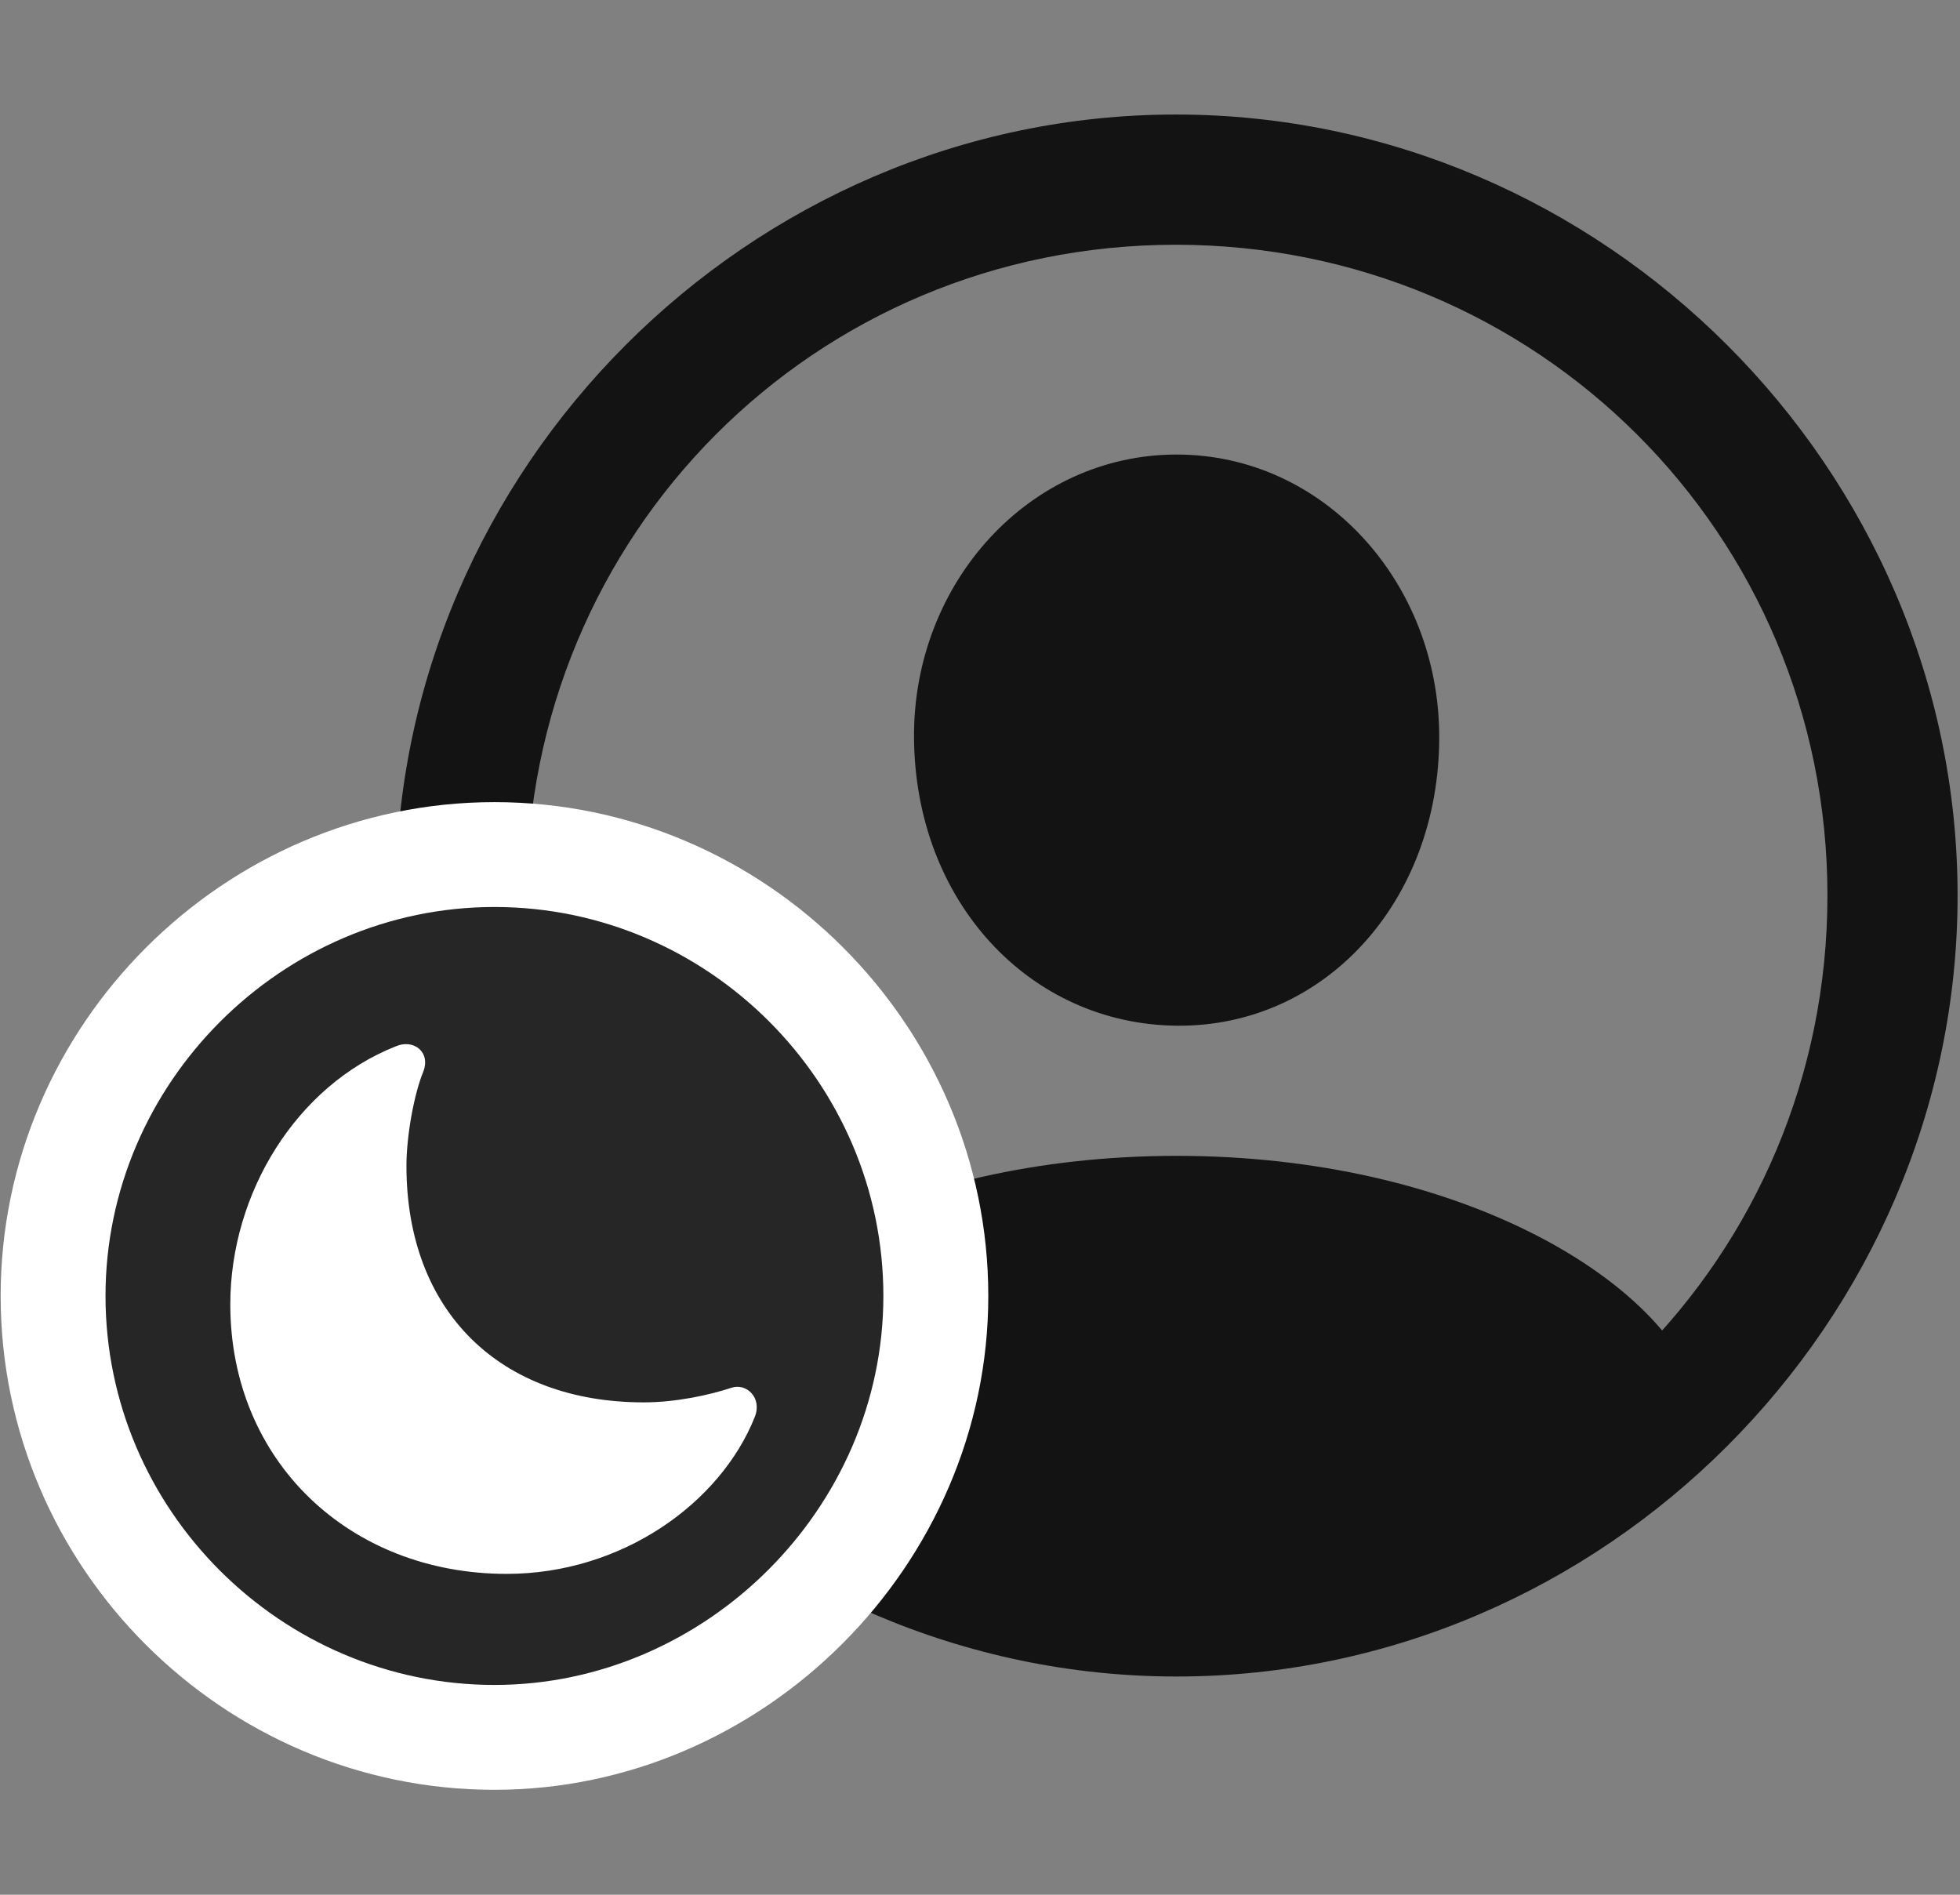 <svg width="30" height="29" viewBox="0 0 30 29" fill="none" xmlns="http://www.w3.org/2000/svg">
<rect x="0" y="0" width="30" height="29" fill="#808080" stroke="none"/>
<g clip-path="url(#clip0_2124_45802)">
<path d="M18.01 25.66C24.549 25.66 29.963 20.234 29.963 13.707C29.963 7.167 24.537 1.753 17.998 1.753C11.471 1.753 6.057 7.167 6.057 13.707C6.057 20.234 11.482 25.66 18.01 25.66ZM18.01 23.668C12.479 23.668 8.061 19.238 8.061 13.707C8.061 8.175 12.467 3.746 17.998 3.746C23.529 3.746 27.971 8.175 27.971 13.707C27.971 19.238 23.541 23.668 18.01 23.668ZM26.025 21.429L25.99 21.3C25.416 19.578 22.322 17.691 18.01 17.691C13.709 17.691 10.615 19.578 10.029 21.289L9.994 21.429C12.104 23.515 15.725 24.734 18.01 24.734C20.307 24.734 23.893 23.527 26.025 21.429ZM18.01 15.699C20.271 15.722 22.029 13.8 22.029 11.281C22.029 8.914 20.26 6.957 18.01 6.957C15.76 6.957 13.979 8.914 13.99 11.281C14.002 13.8 15.76 15.675 18.01 15.699Z" fill="black" fill-opacity="0.85"/>
<path d="M7.568 27.394C11.682 27.394 15.127 23.96 15.127 19.835C15.127 15.687 11.717 12.277 7.568 12.277C3.432 12.277 0.01 15.687 0.01 19.835C0.01 23.996 3.42 27.394 7.568 27.394Z" fill="white"/>
<path d="M7.568 25.789C10.791 25.789 13.521 23.093 13.521 19.835C13.521 16.566 10.838 13.882 7.568 13.882C4.311 13.882 1.615 16.578 1.615 19.835C1.615 23.117 4.311 25.789 7.568 25.789Z" fill="black" fill-opacity="0.85"/>
<path d="M7.756 24.089C5.354 24.089 3.525 22.367 3.525 19.964C3.525 18.253 4.545 16.613 6.057 16.015C6.326 15.898 6.596 16.097 6.479 16.402C6.338 16.742 6.221 17.386 6.221 17.843C6.221 20.07 7.65 21.464 9.854 21.464C10.357 21.464 10.873 21.347 11.19 21.242C11.424 21.16 11.67 21.394 11.553 21.687C11.025 23.011 9.514 24.089 7.756 24.089Z" fill="white"/>
</g>
<defs>
<clipPath id="clip0_2124_45802">
<rect width="29.953" height="27.363" fill="white" transform="translate(0.01 0.031)"/>
</clipPath>
</defs>
</svg>
